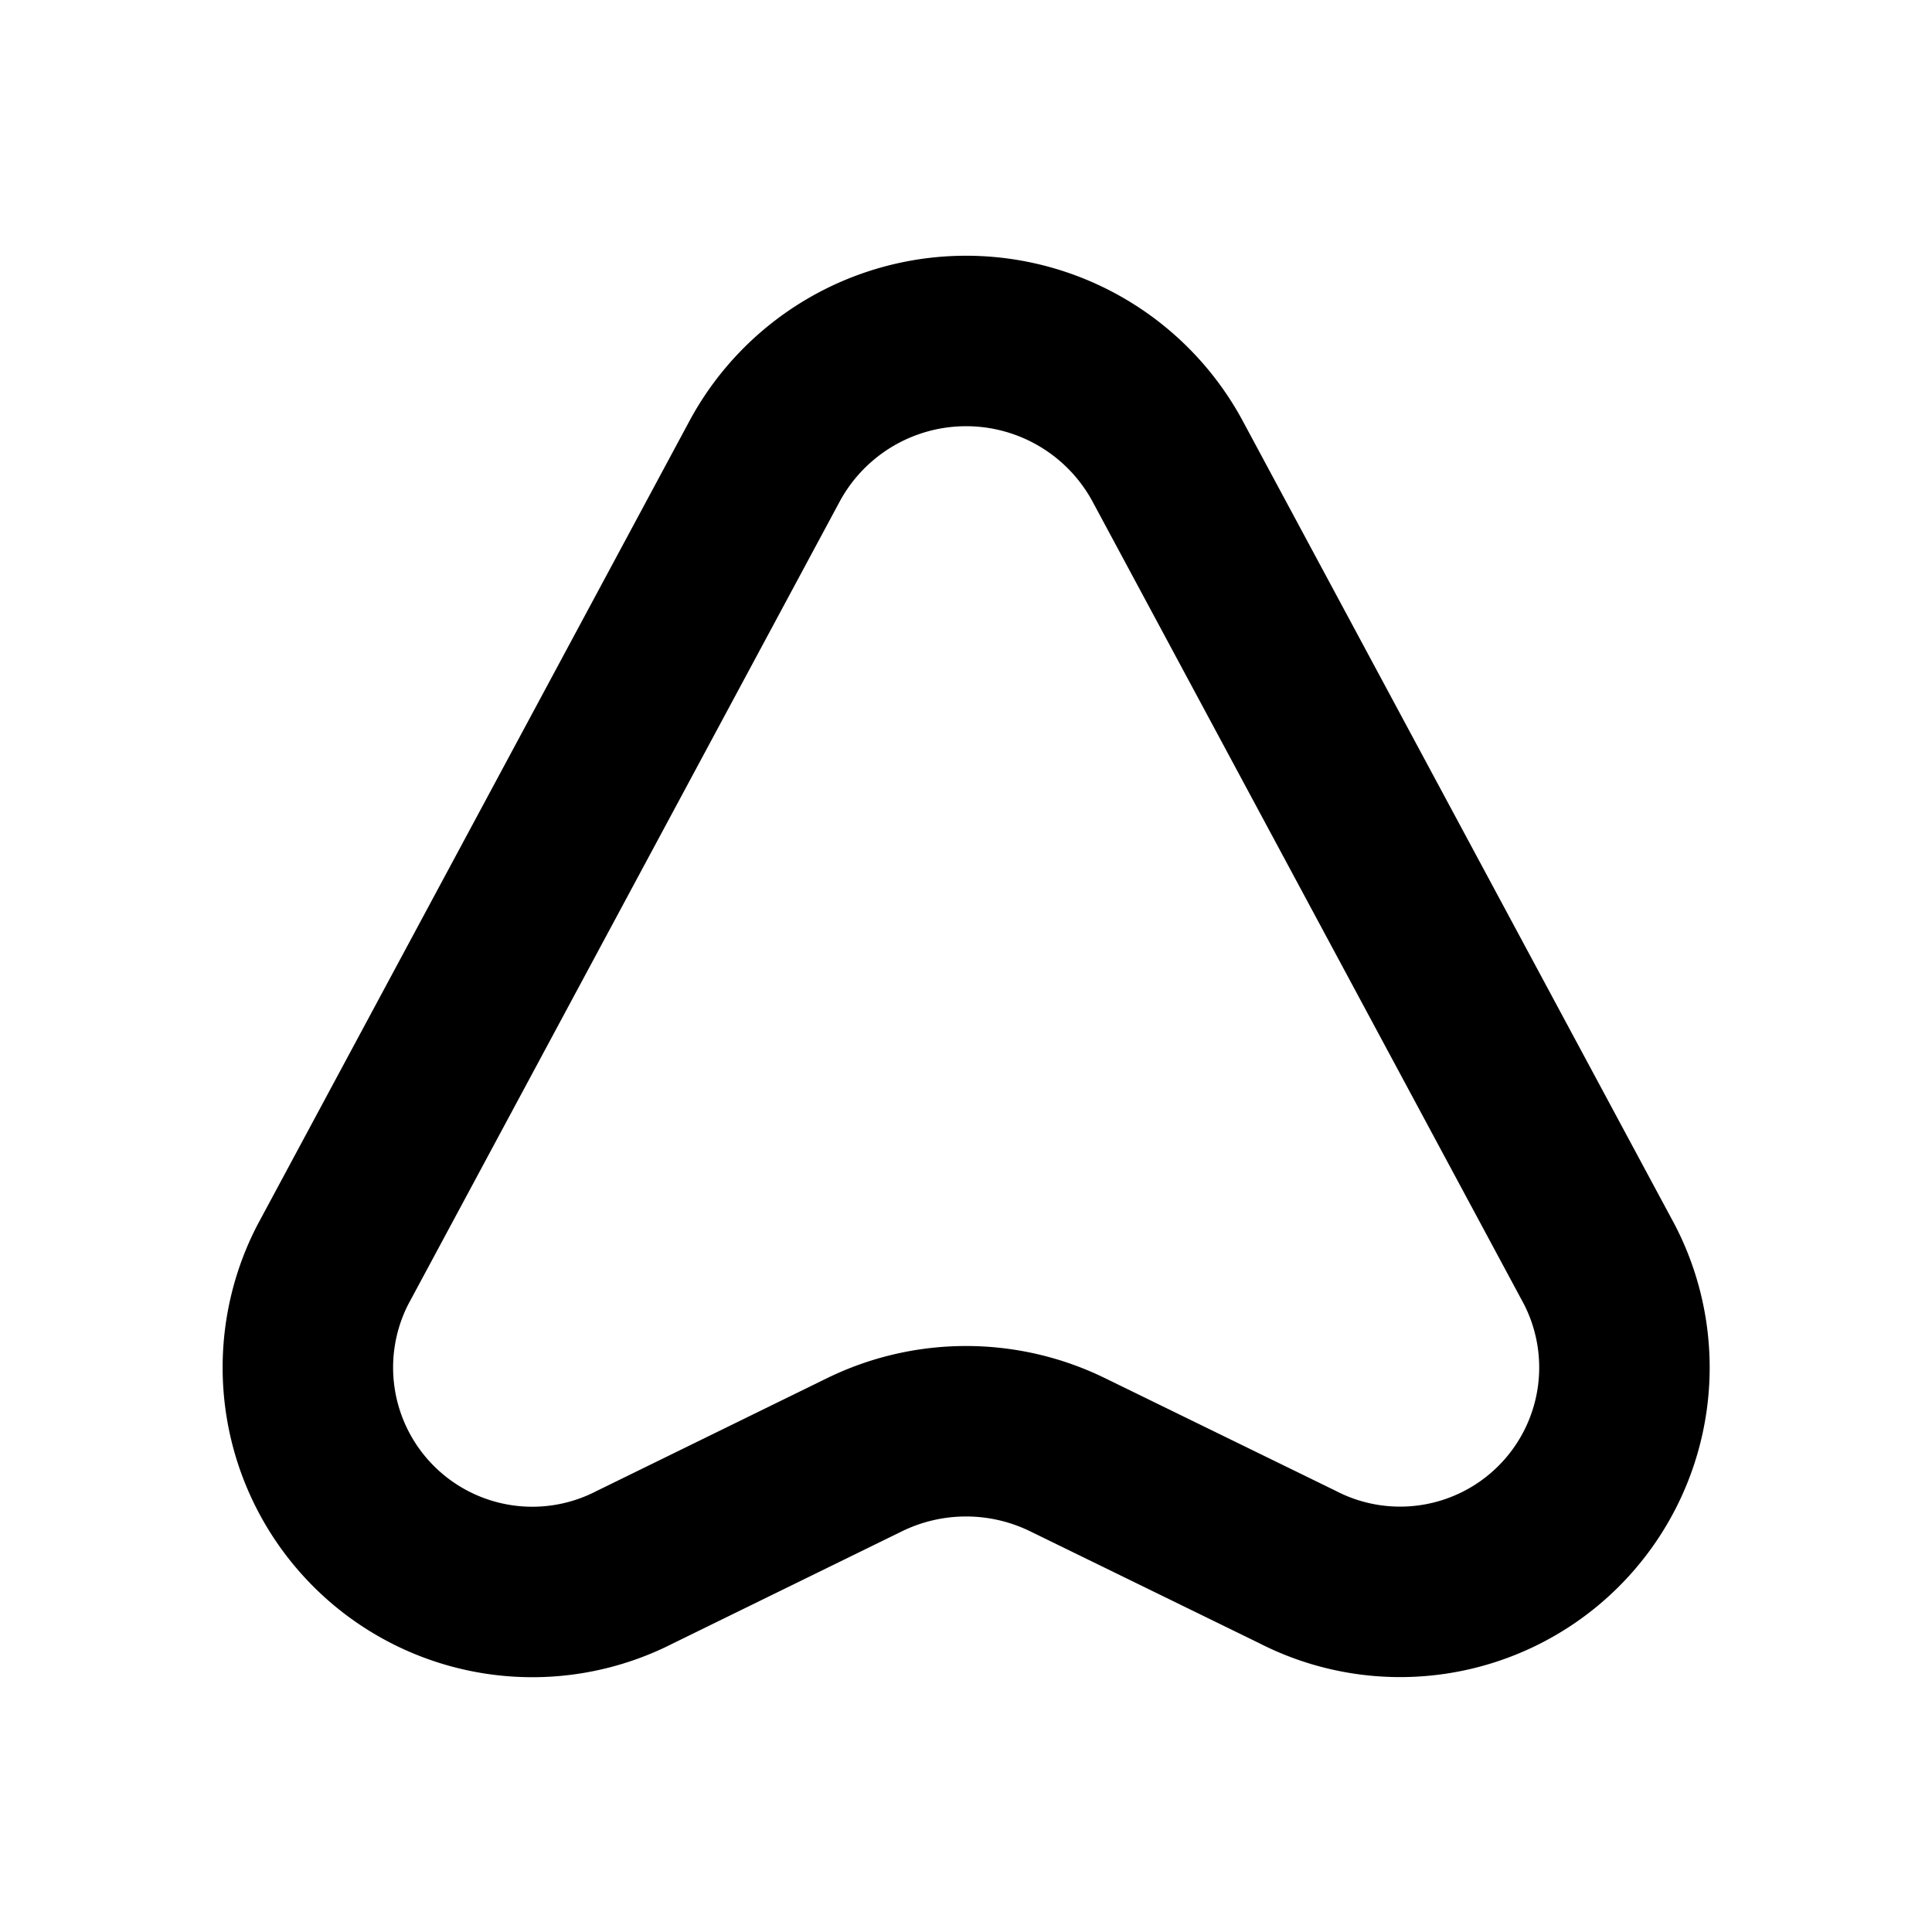 <svg xmlns="http://www.w3.org/2000/svg" width="17" height="17" viewBox="0 0 17 17"><g transform="translate(17) rotate(90)"><path d="M1.045,4.047,8.128.24A1.974,1.974,0,0,1,10.787,2.9L9.8,4.921a2.034,2.034,0,0,0,0,1.785l.99,2.022a1.975,1.975,0,0,1-2.659,2.659L1.045,7.579A2.015,2.015,0,0,1,1.045,4.047Z" transform="translate(3 2.686)" fill="none" stroke="#000" stroke-linecap="round" stroke-linejoin="round" stroke-width="1.5"/><path d="M0,0H17V17H0Z" transform="translate(17 17) rotate(180)" fill="none" opacity="0"/></g></svg>